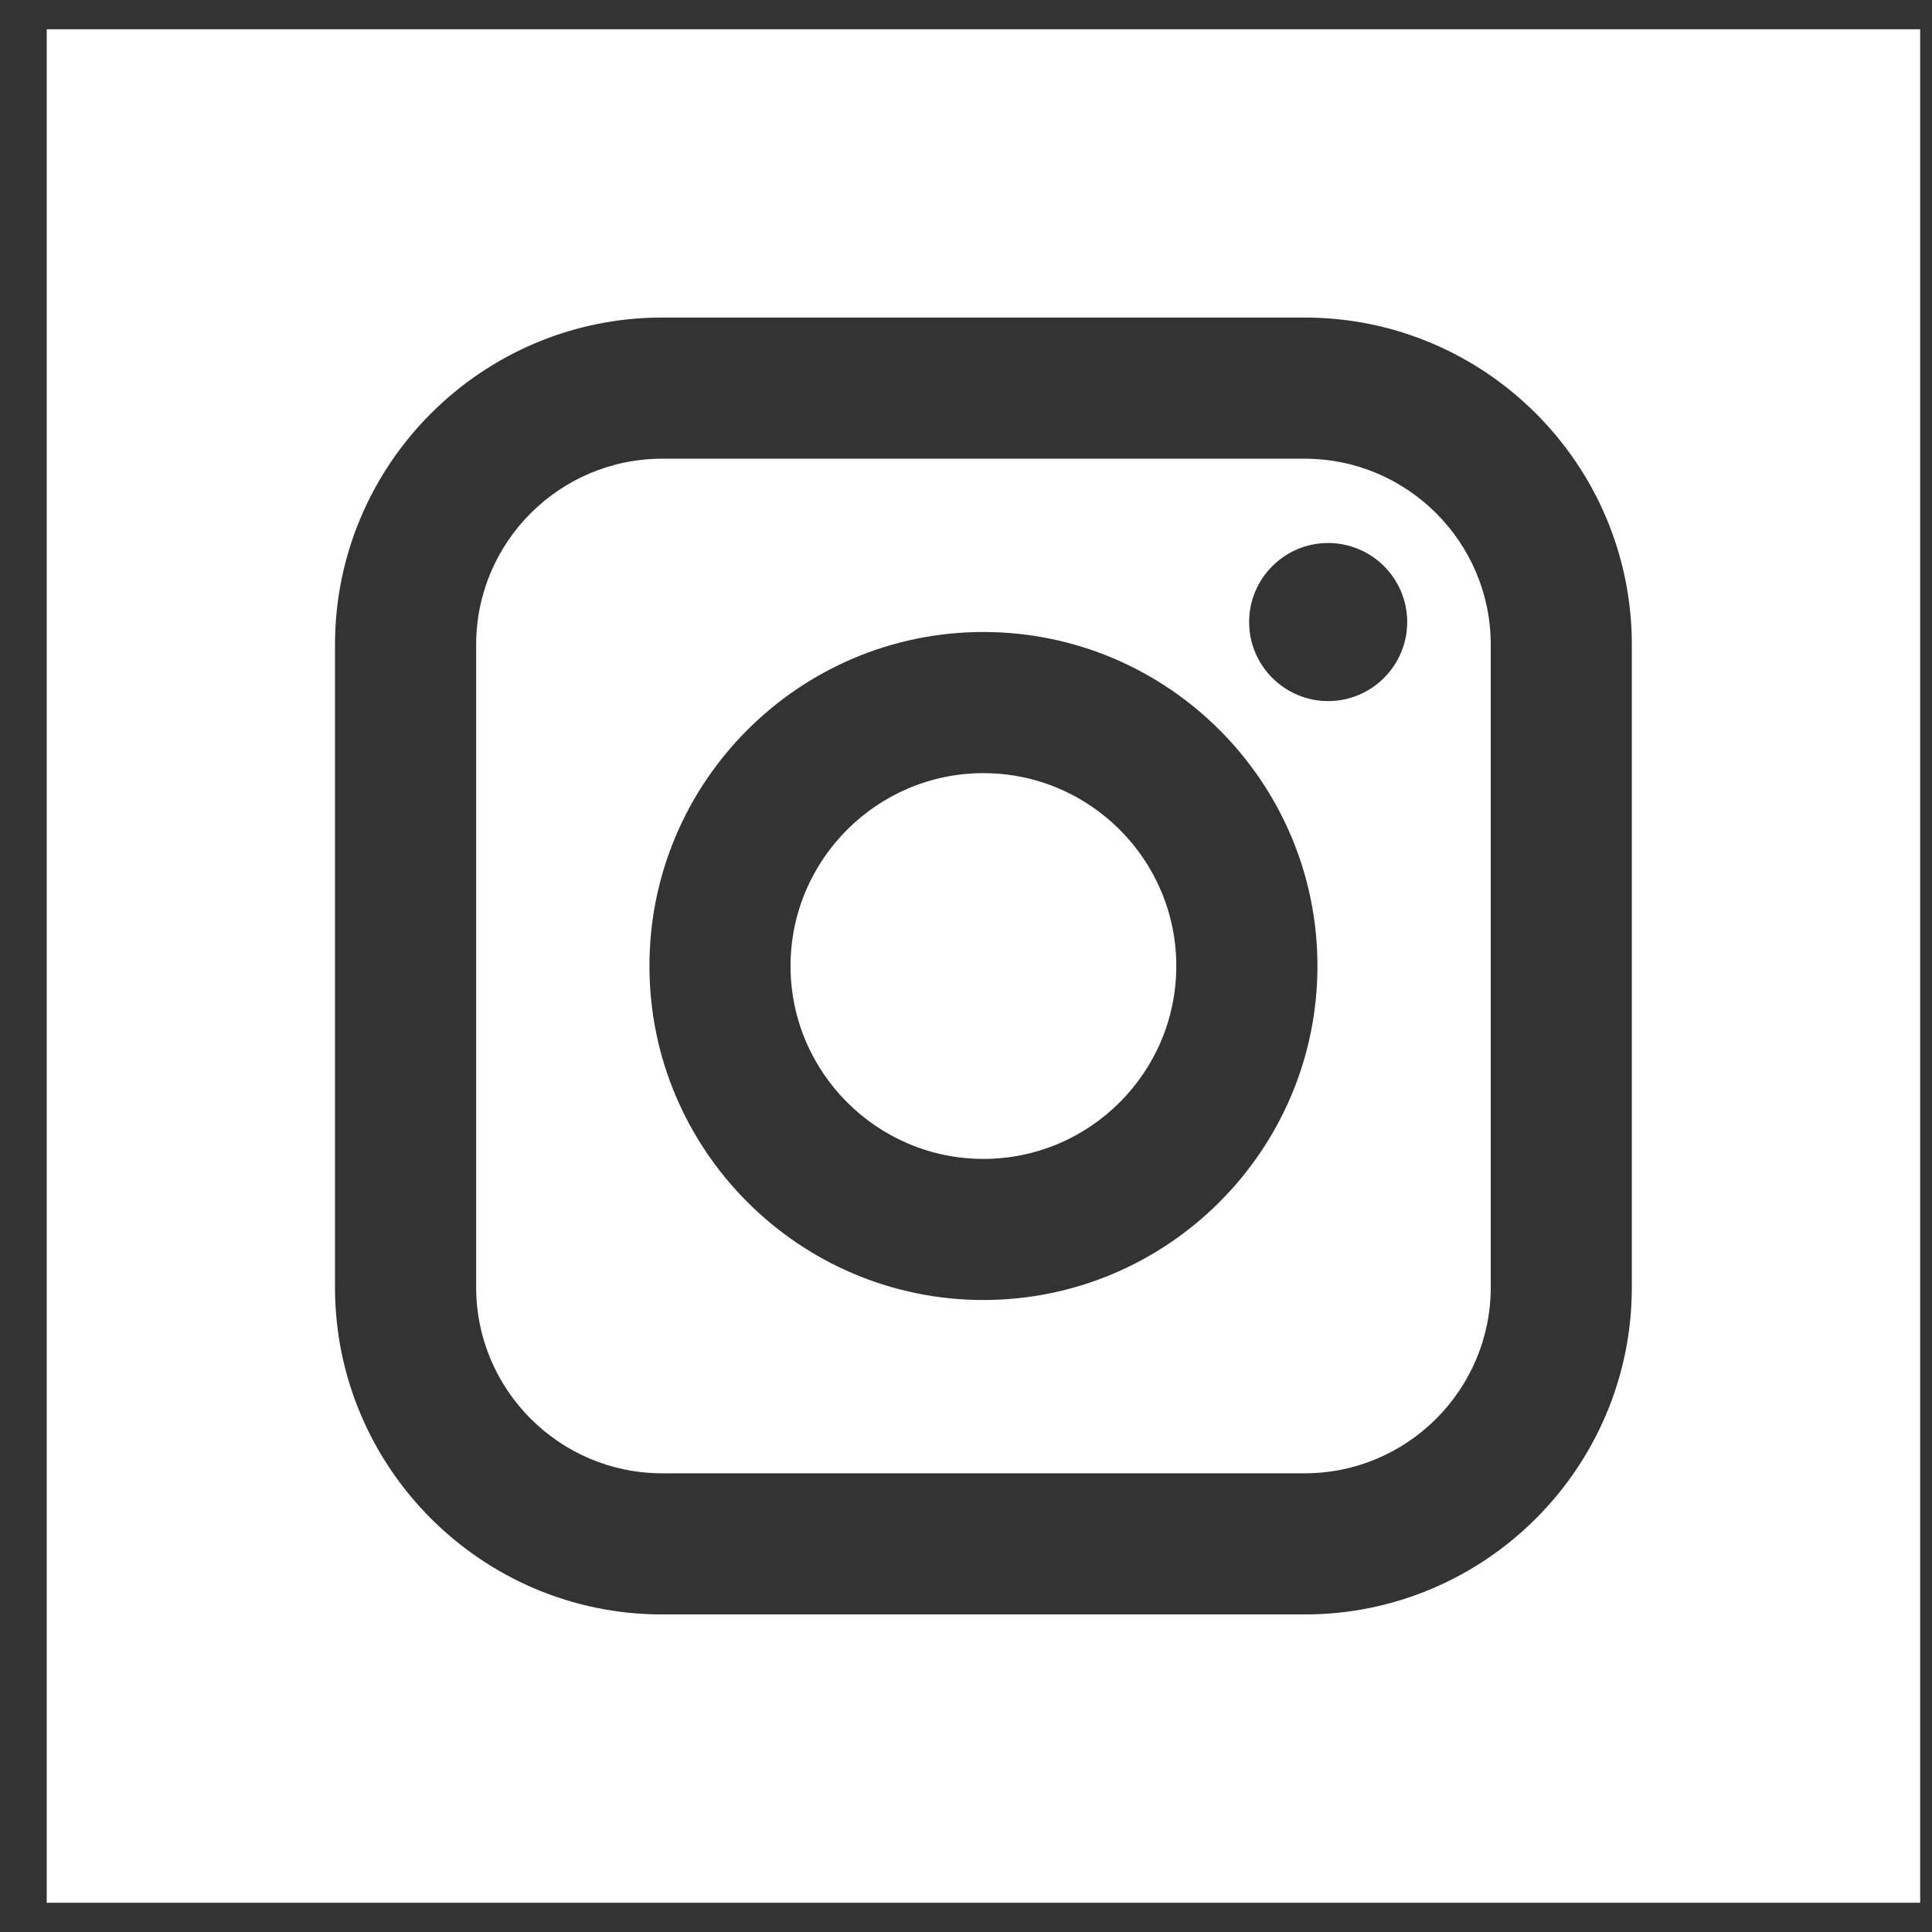 <svg width="33" height="33" viewBox="0 0 33 33" fill="none" xmlns="http://www.w3.org/2000/svg">
<rect x="0" y="0" width="33" height="33" fill="#333333" stroke="none"/>
<g clip-path="url(#clip0_778_1326)">
<path fill-rule="evenodd" clip-rule="evenodd" d="M22.285 7.835H11.31C9.558 7.835 8.133 9.26 8.133 11.012V21.988C8.133 23.739 9.558 25.165 11.31 25.165H22.285C24.037 25.165 25.463 23.739 25.463 21.988V11.012C25.463 9.26 24.037 7.835 22.285 7.835ZM16.797 22.205C13.652 22.205 11.093 19.645 11.093 16.5C11.093 13.354 13.652 10.795 16.797 10.795C19.943 10.795 22.503 13.354 22.503 16.5C22.503 19.645 19.943 22.205 16.797 22.205ZM22.686 11.975C21.941 11.975 21.336 11.369 21.336 10.625C21.336 9.88 21.941 9.275 22.686 9.275C23.43 9.275 24.036 9.88 24.036 10.625C24.036 11.369 23.43 11.975 22.686 11.975Z" fill="white"/>
<path fill-rule="evenodd" clip-rule="evenodd" d="M16.797 13.206C14.982 13.206 13.503 14.684 13.503 16.5C13.503 18.316 14.982 19.795 16.797 19.795C18.614 19.795 20.092 18.316 20.092 16.5C20.092 14.684 18.614 13.206 16.797 13.206Z" fill="white"/>
<path fill-rule="evenodd" clip-rule="evenodd" d="M0.798 0.5V32.5H32.798V0.5H0.798ZM27.873 21.988C27.873 25.069 25.367 27.576 22.285 27.576H11.31C8.229 27.576 5.722 25.069 5.722 21.988V11.012C5.722 7.931 8.229 5.424 11.31 5.424H22.285C25.367 5.424 27.873 7.931 27.873 11.012V21.988Z" fill="white"/>
</g>
<defs>
<clipPath id="clip0_778_1326">
<rect width="32" height="32" fill="white" transform="translate(0.798 0.5)"/>
</clipPath>
</defs>
</svg>
